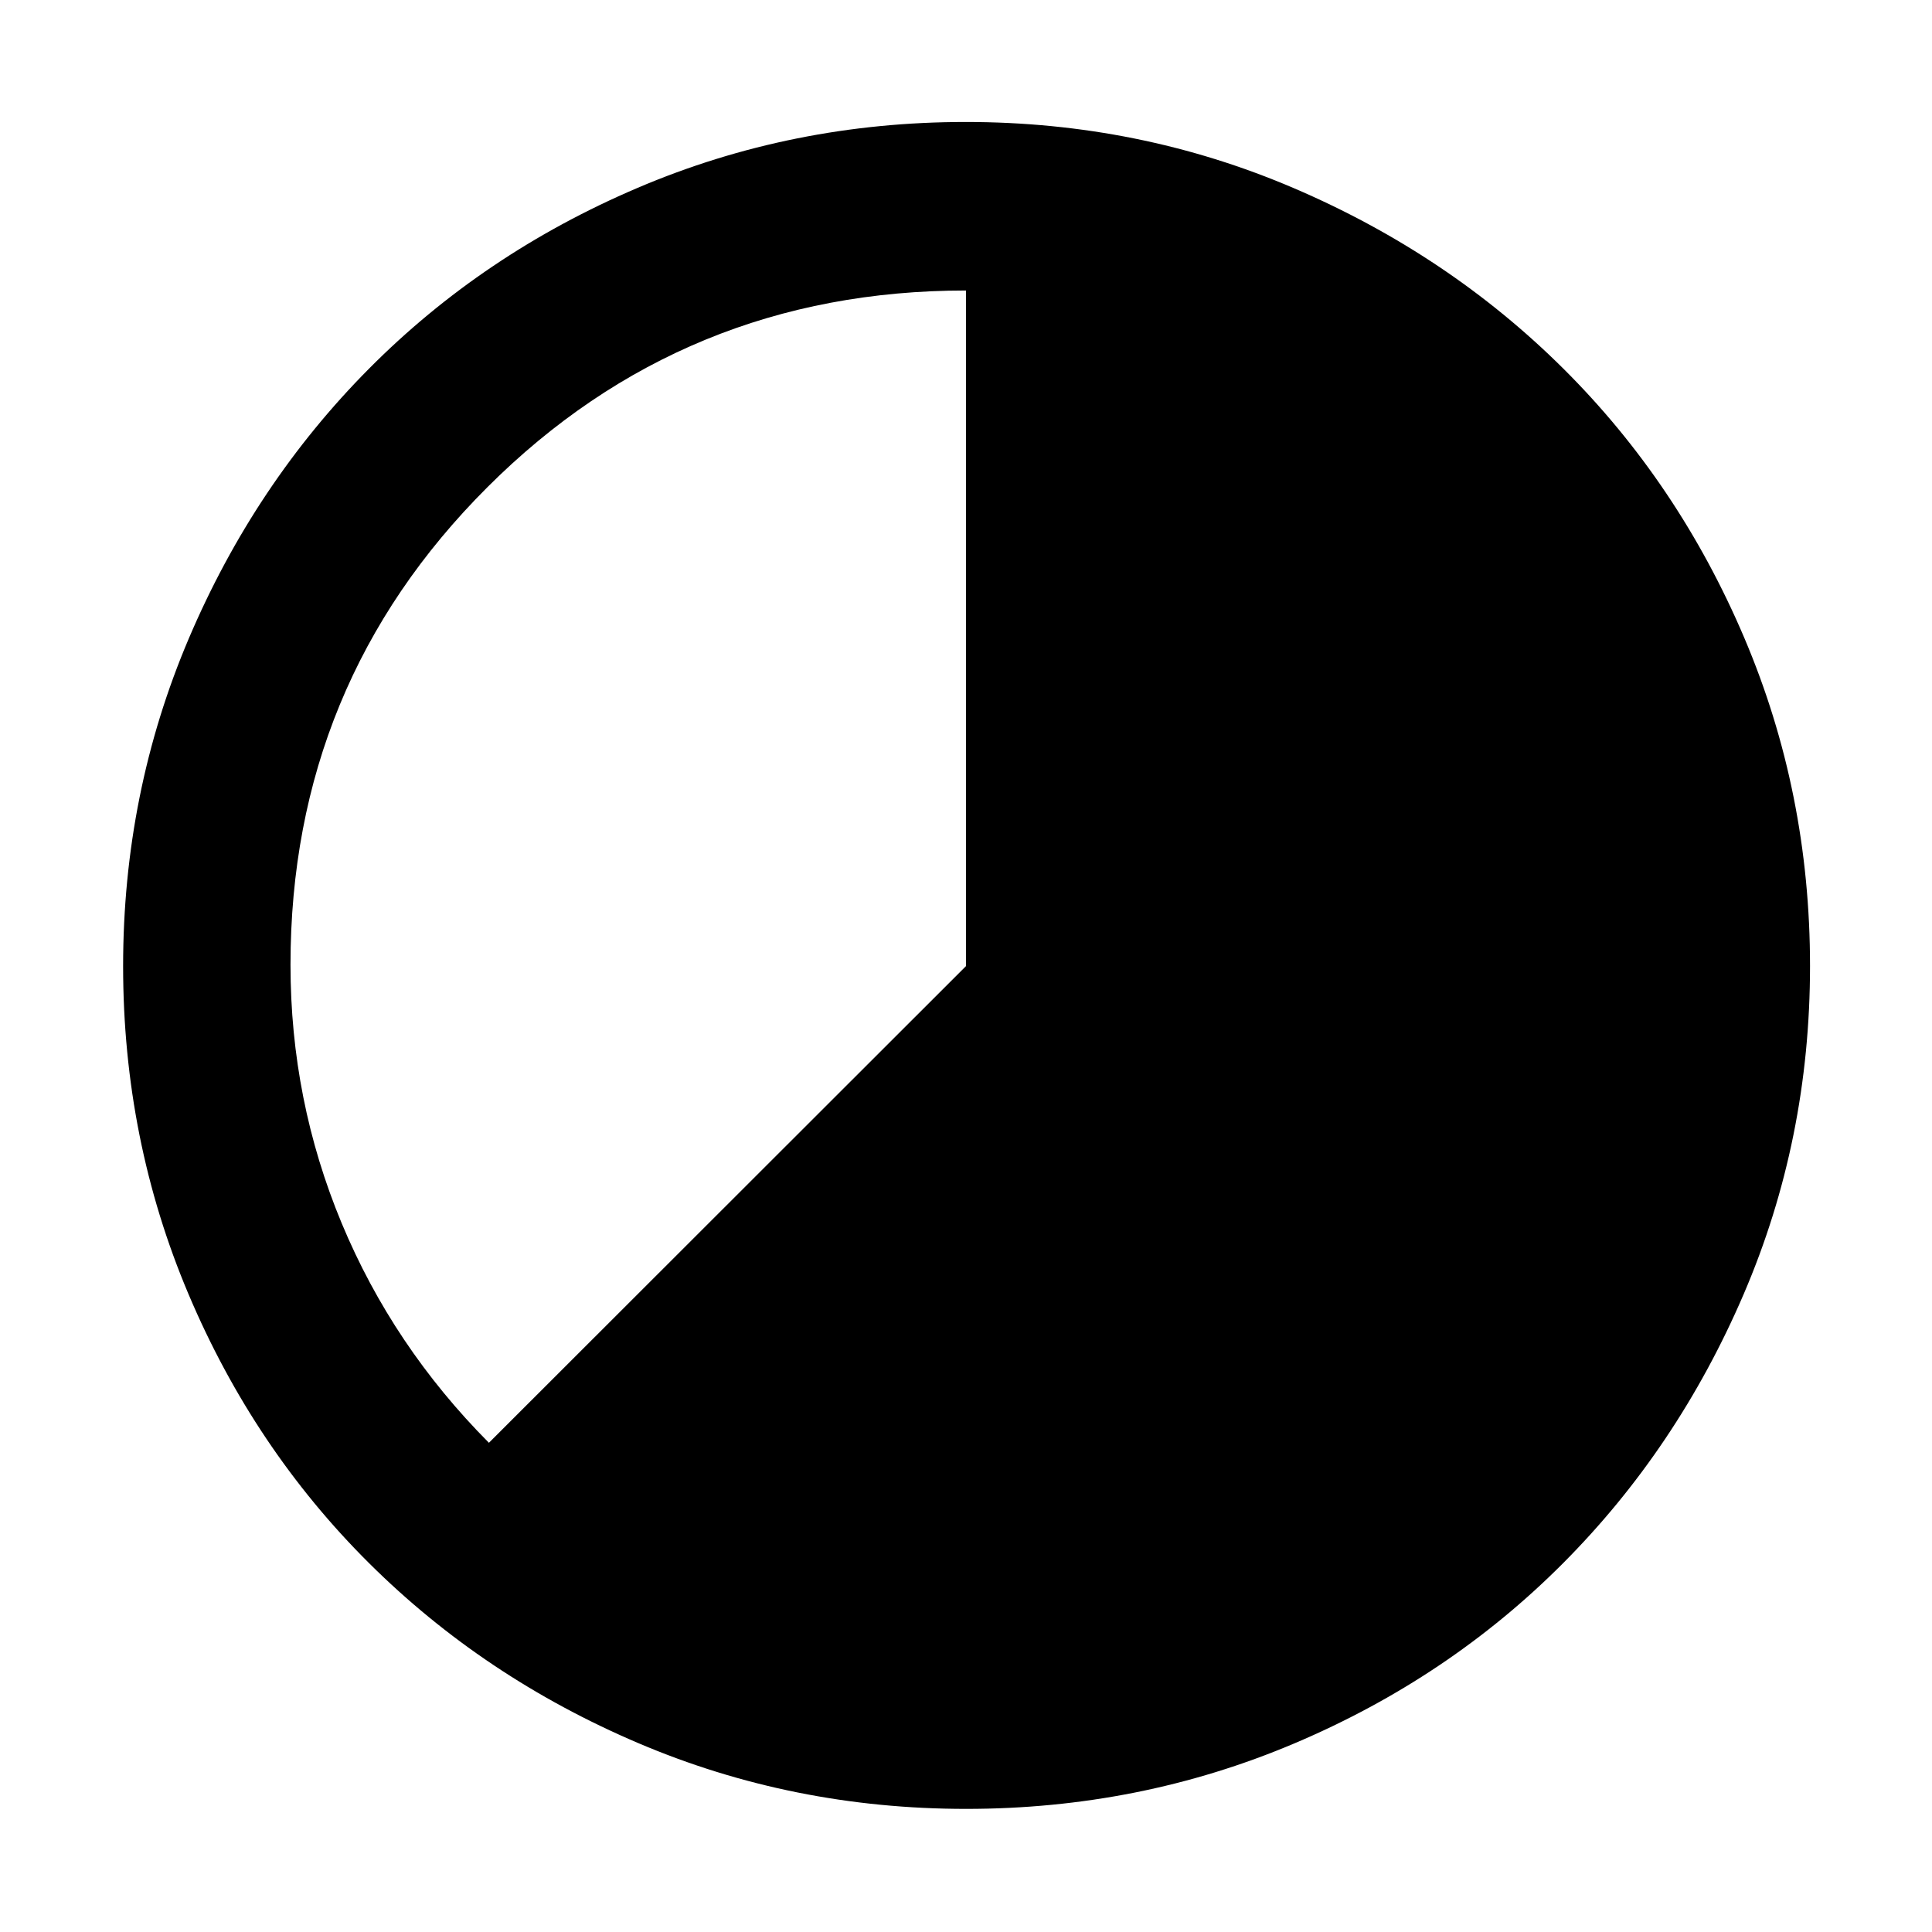 <svg xmlns="http://www.w3.org/2000/svg" height="48" viewBox="0 96 960 960" width="48"><path d="M480.078 994.826q-86.198 0-162.932-32.688T183.27 872.606q-57.141-56.845-89.619-133.587-32.477-76.743-32.477-162.941 0-86.198 32.688-162.932t89.444-133.905q56.755-57.172 133.539-89.902 76.784-32.73 163.03-32.73 86.245 0 163.046 32.897 76.801 32.897 133.93 89.696 57.129 56.799 89.835 133.642Q899.391 489.687 899.391 576q0 86.276-32.941 163.001-32.941 76.725-89.815 133.797-56.874 57.073-133.616 89.551-76.743 32.477-162.941 32.477ZM242.943 812.913 480 576.046V240.348q-139.918 0-237.785 97.711-97.867 97.711-97.867 237.325 0 67.355 25.442 128.448 25.442 61.094 73.153 109.081Z"/></svg>